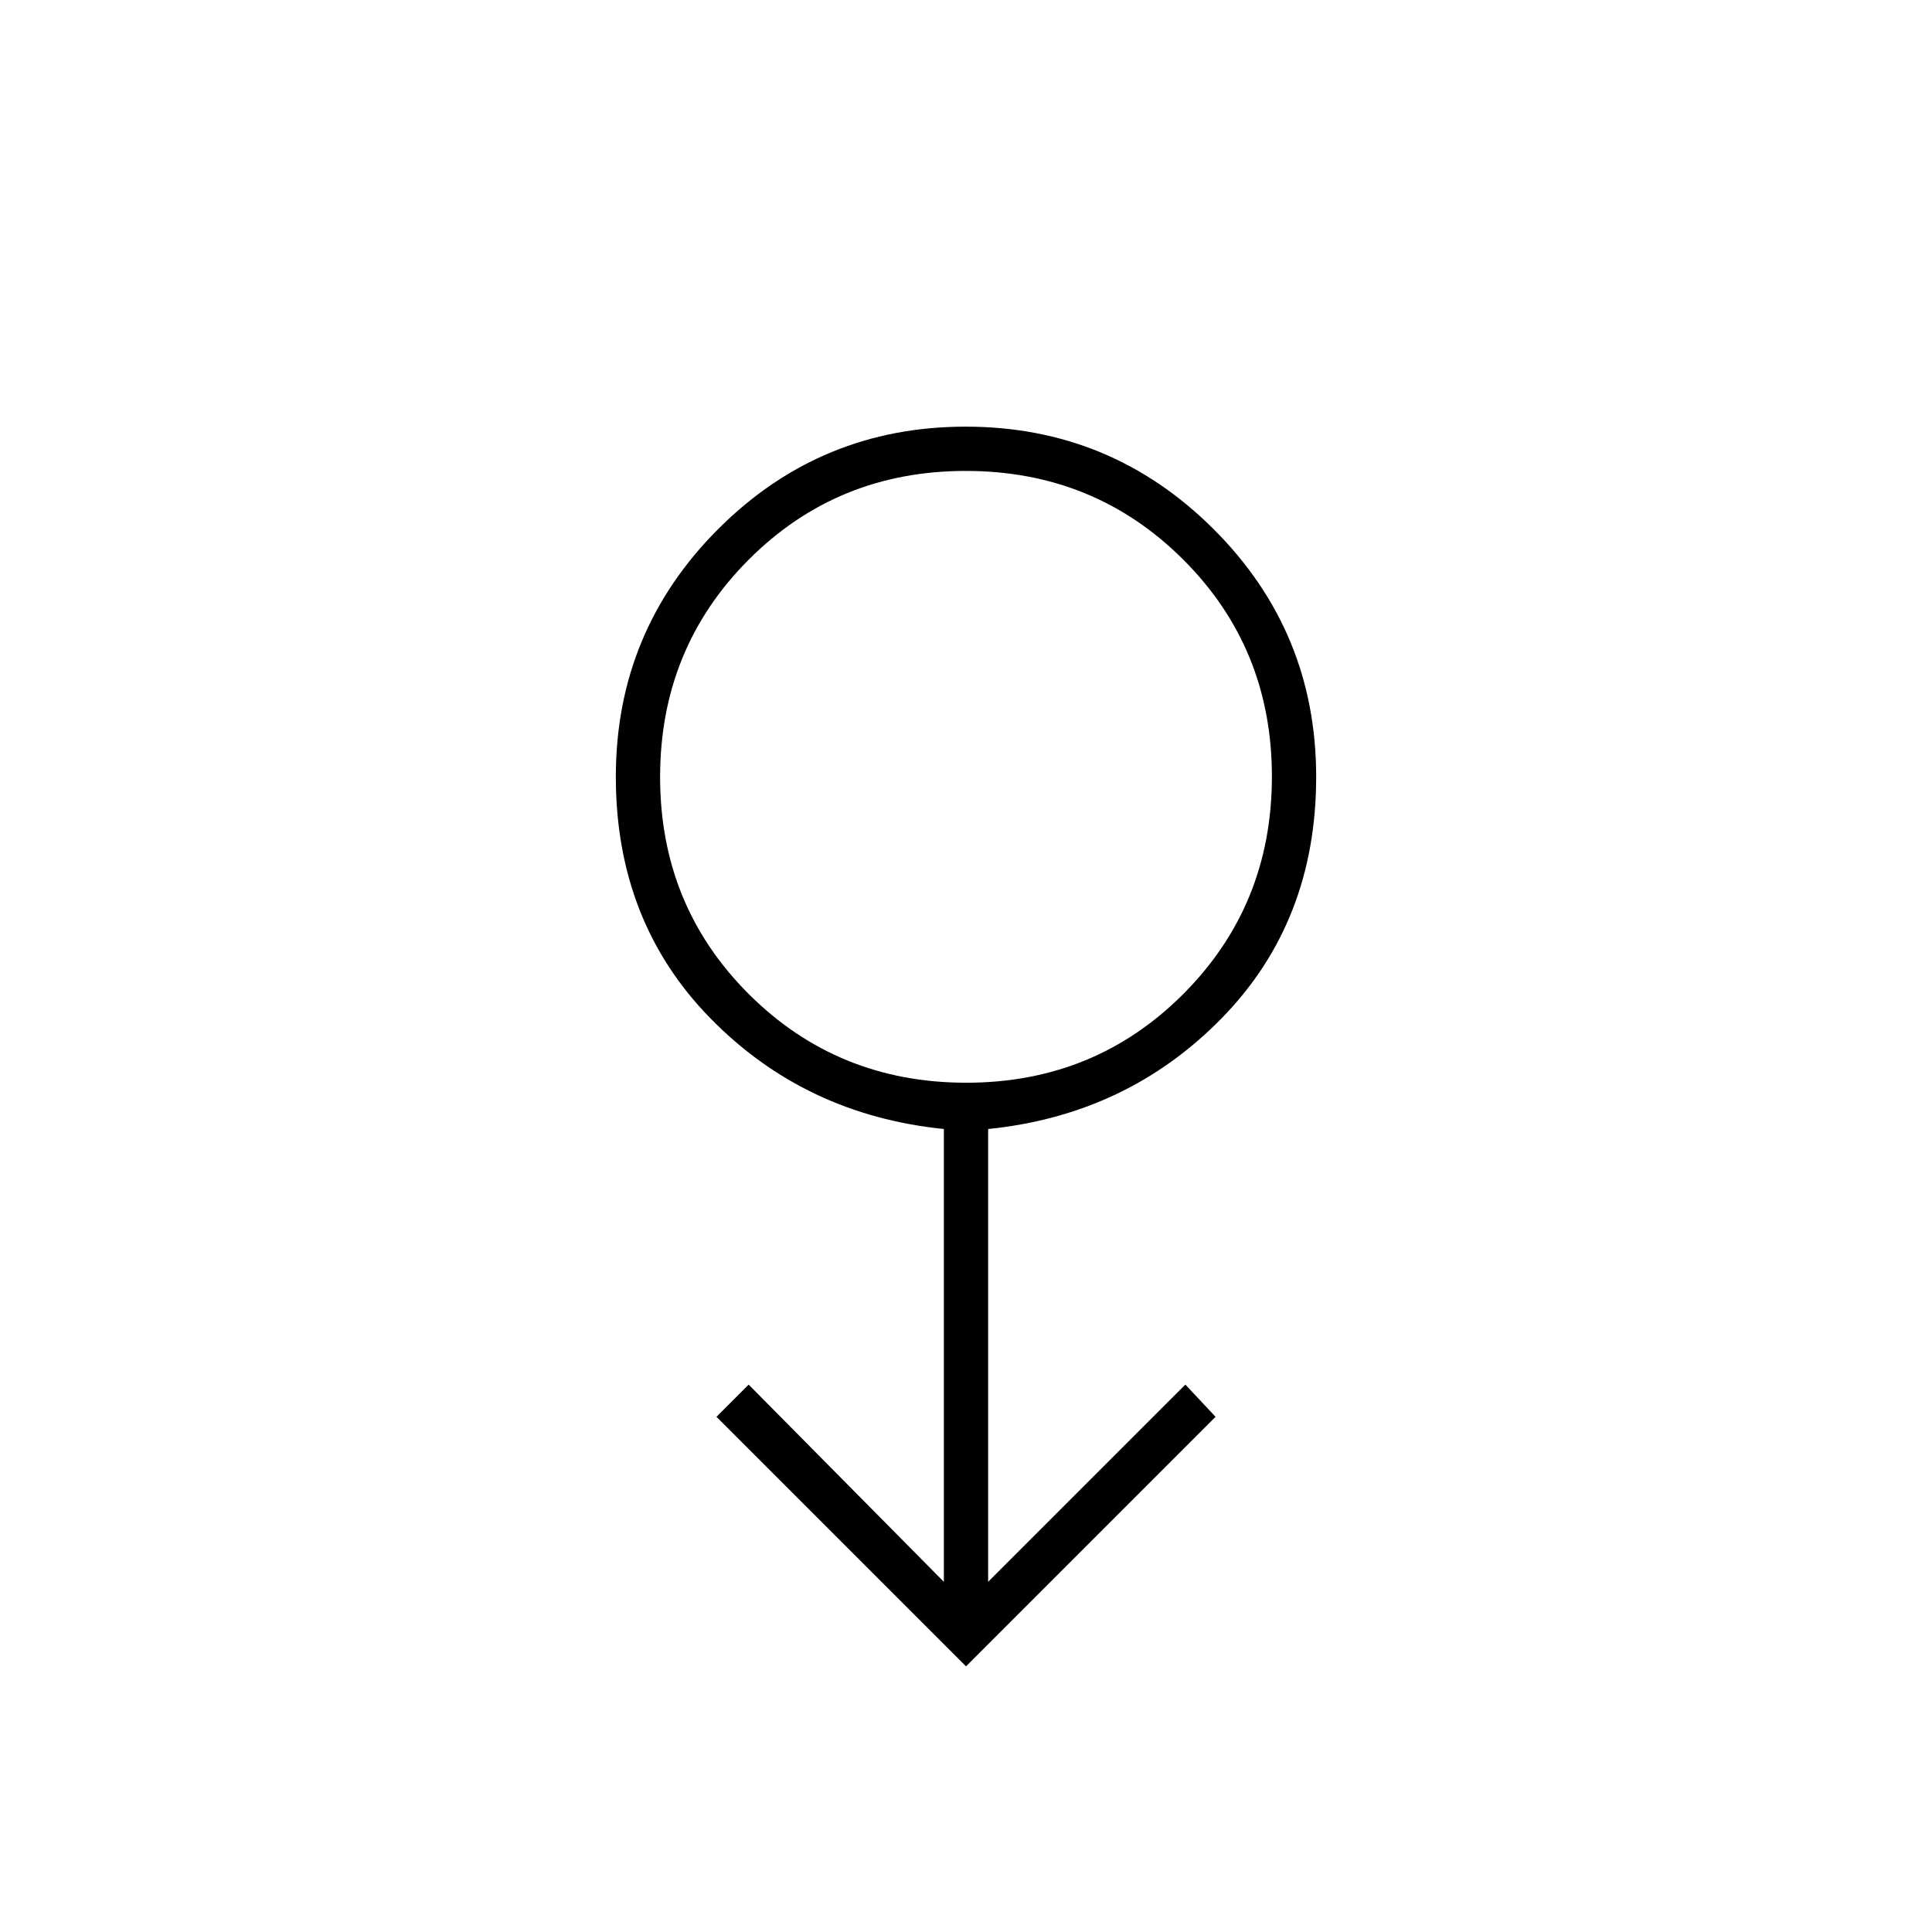 <svg xmlns="http://www.w3.org/2000/svg" width="48" height="48" viewBox="0 -960 960 960"><path d="M480-132 356-256l16-16 97 98v-225q-69-7-116-55t-47-120q0-72.21 50.852-123.105Q407.703-748 479.852-748 552-748 603-697.105T654-574q0 72-47 120t-116 55v225l98-98 15 16-124 124Zm.118-290Q544-422 588-466.118q44-44.117 44-108Q632-638 587.882-682q-44.117-44-108-44Q416-726 372-681.882q-44 44.117-44 108Q328-510 372.118-466q44.117 44 108 44ZM480-574Z"/></svg>